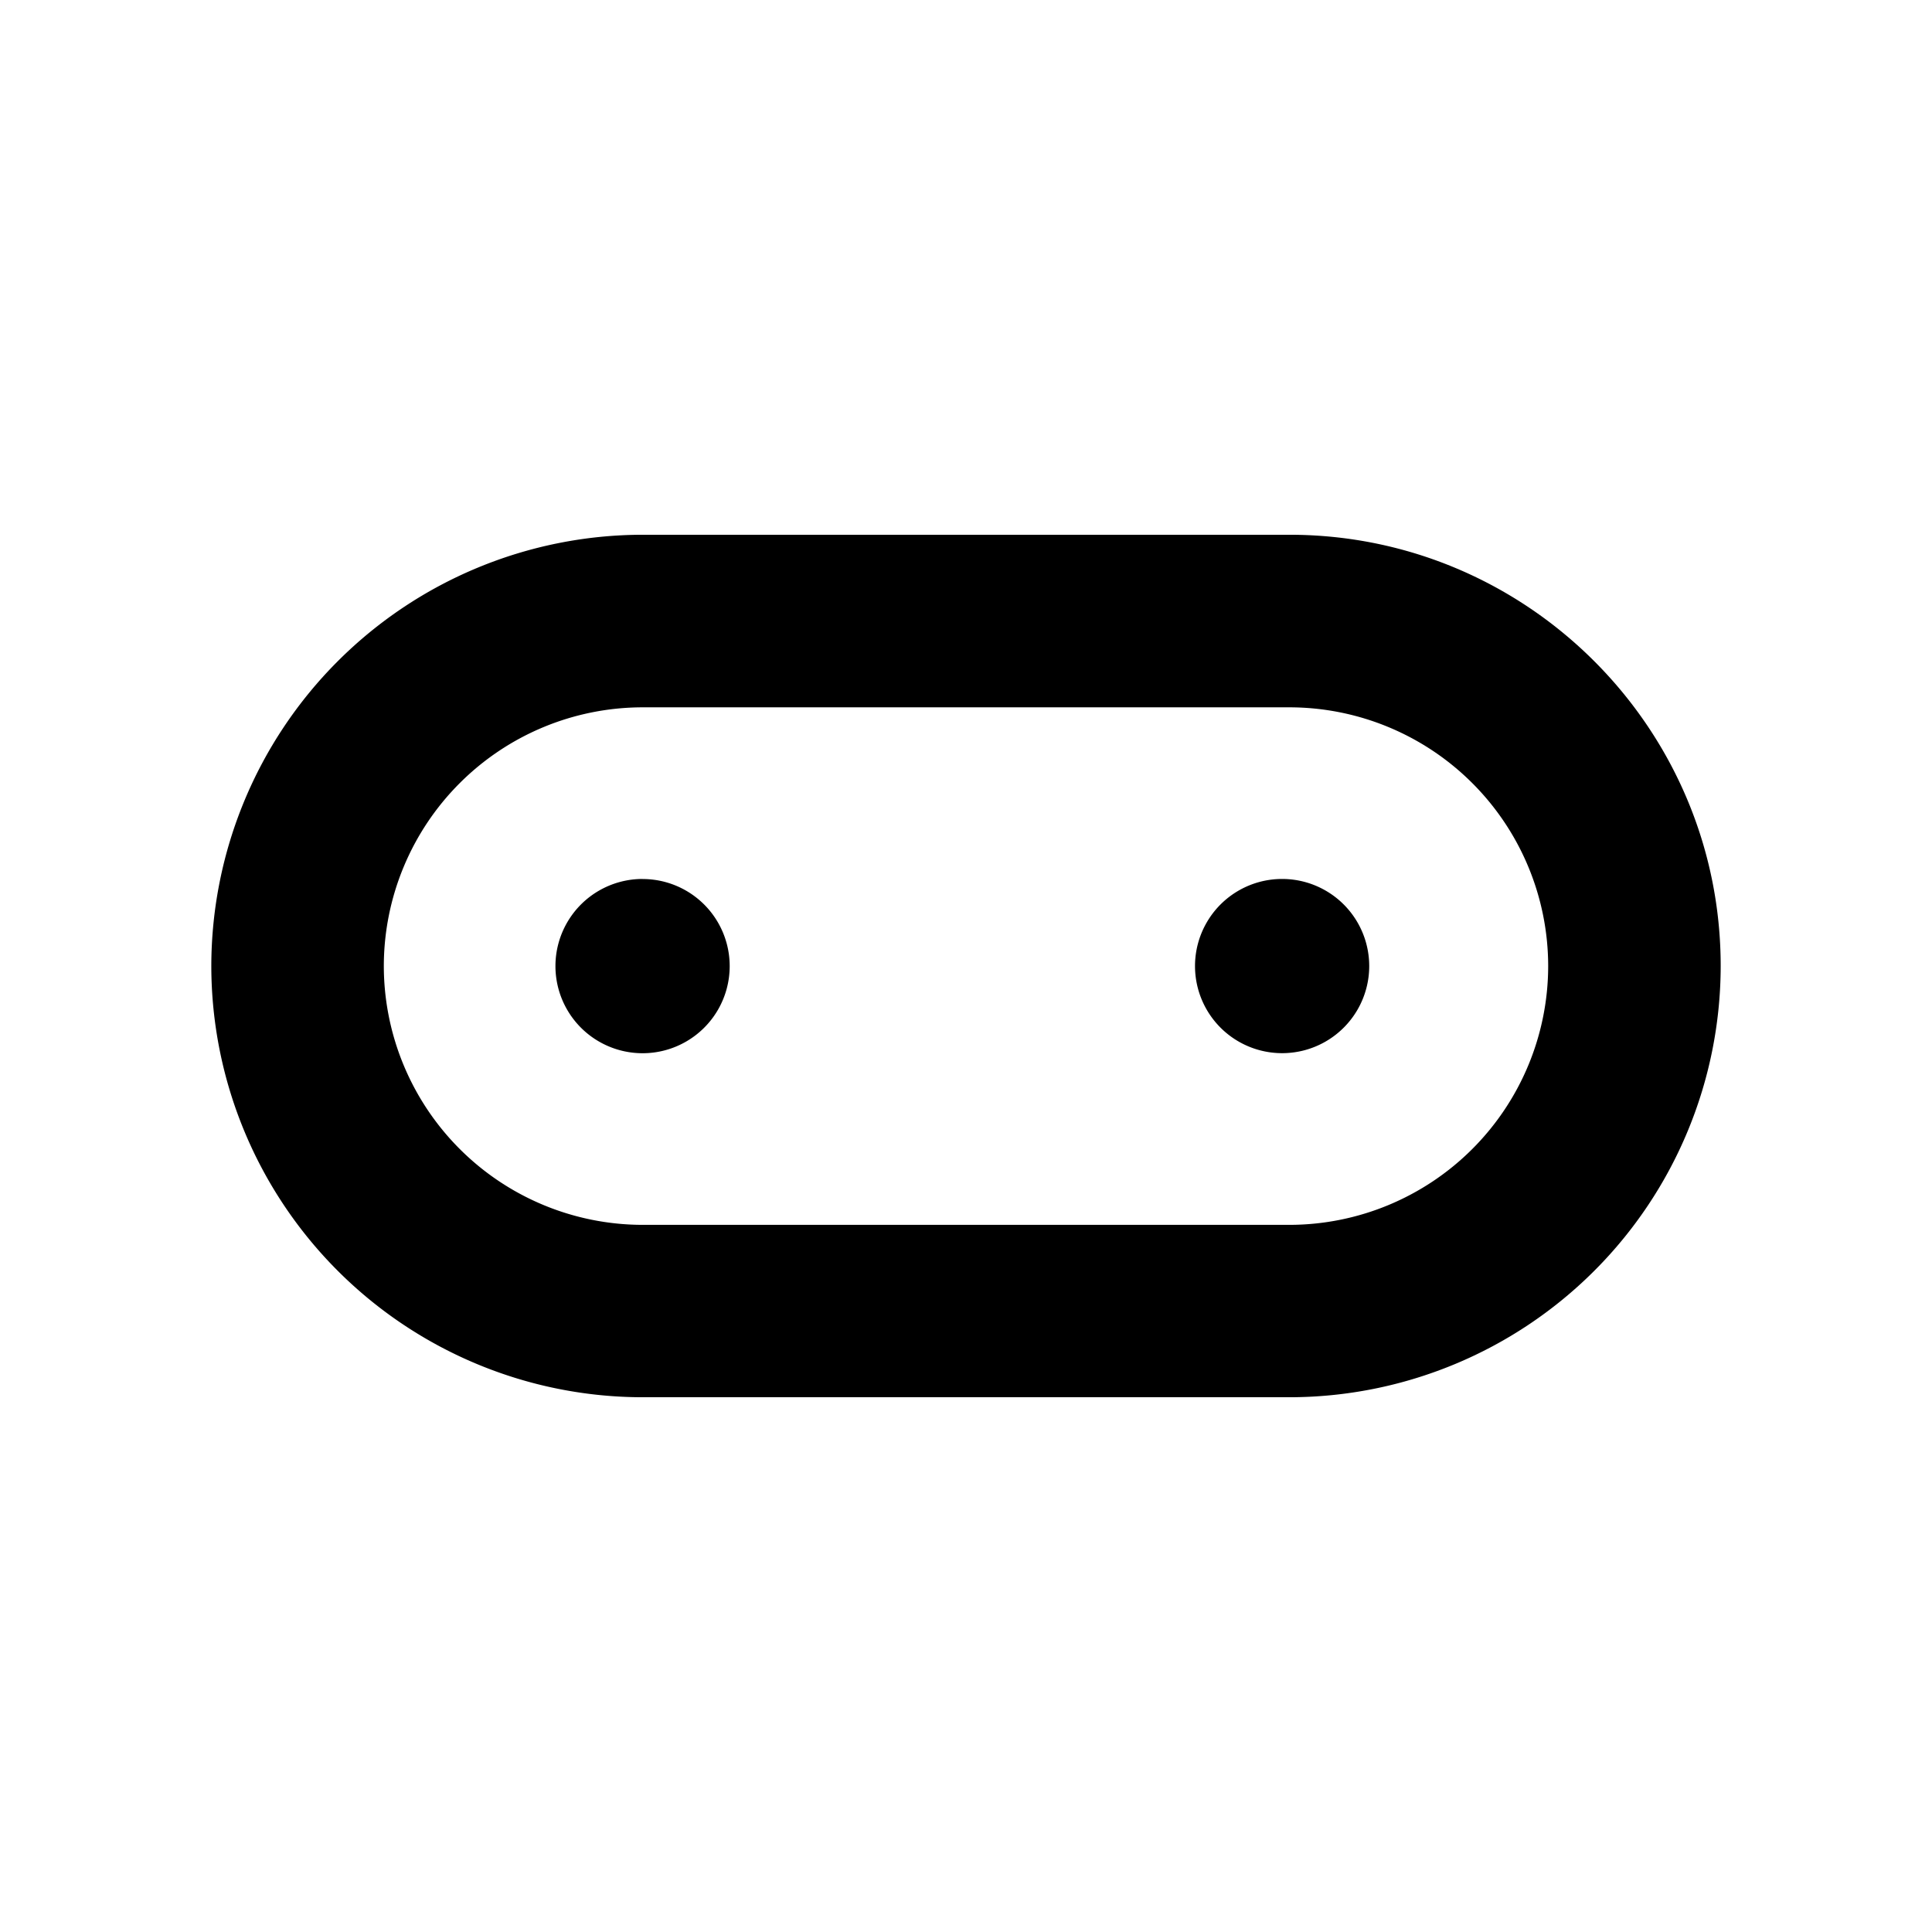 <svg xmlns="http://www.w3.org/2000/svg" width="100%" height="100%" viewBox="0 0 30.72 30.72"><path d="M10.217 8.503A6.865 6.865 0 0 0 3.36 15.36a6.864 6.864 0 0 0 6.857 6.857h10.287A6.863 6.863 0 0 0 27.36 15.36c0-3.781-3.075-6.857-6.856-6.857z m0 2.744h10.287A4.117 4.117 0 0 1 24.617 15.36a4.119 4.119 0 0 1-4.113 4.116H10.217A4.12 4.12 0 0 1 6.103 15.36a4.118 4.118 0 0 1 4.114-4.113z m10.168 2.729a1.385 1.385 0 1 0 0.003 2.77 1.385 1.385 0 0 0-0.003-2.77z m-10.166 0a1.385 1.385 0 1 0-0.003 2.771 1.385 1.385 0 0 0 0.003-2.77Z" /></svg>